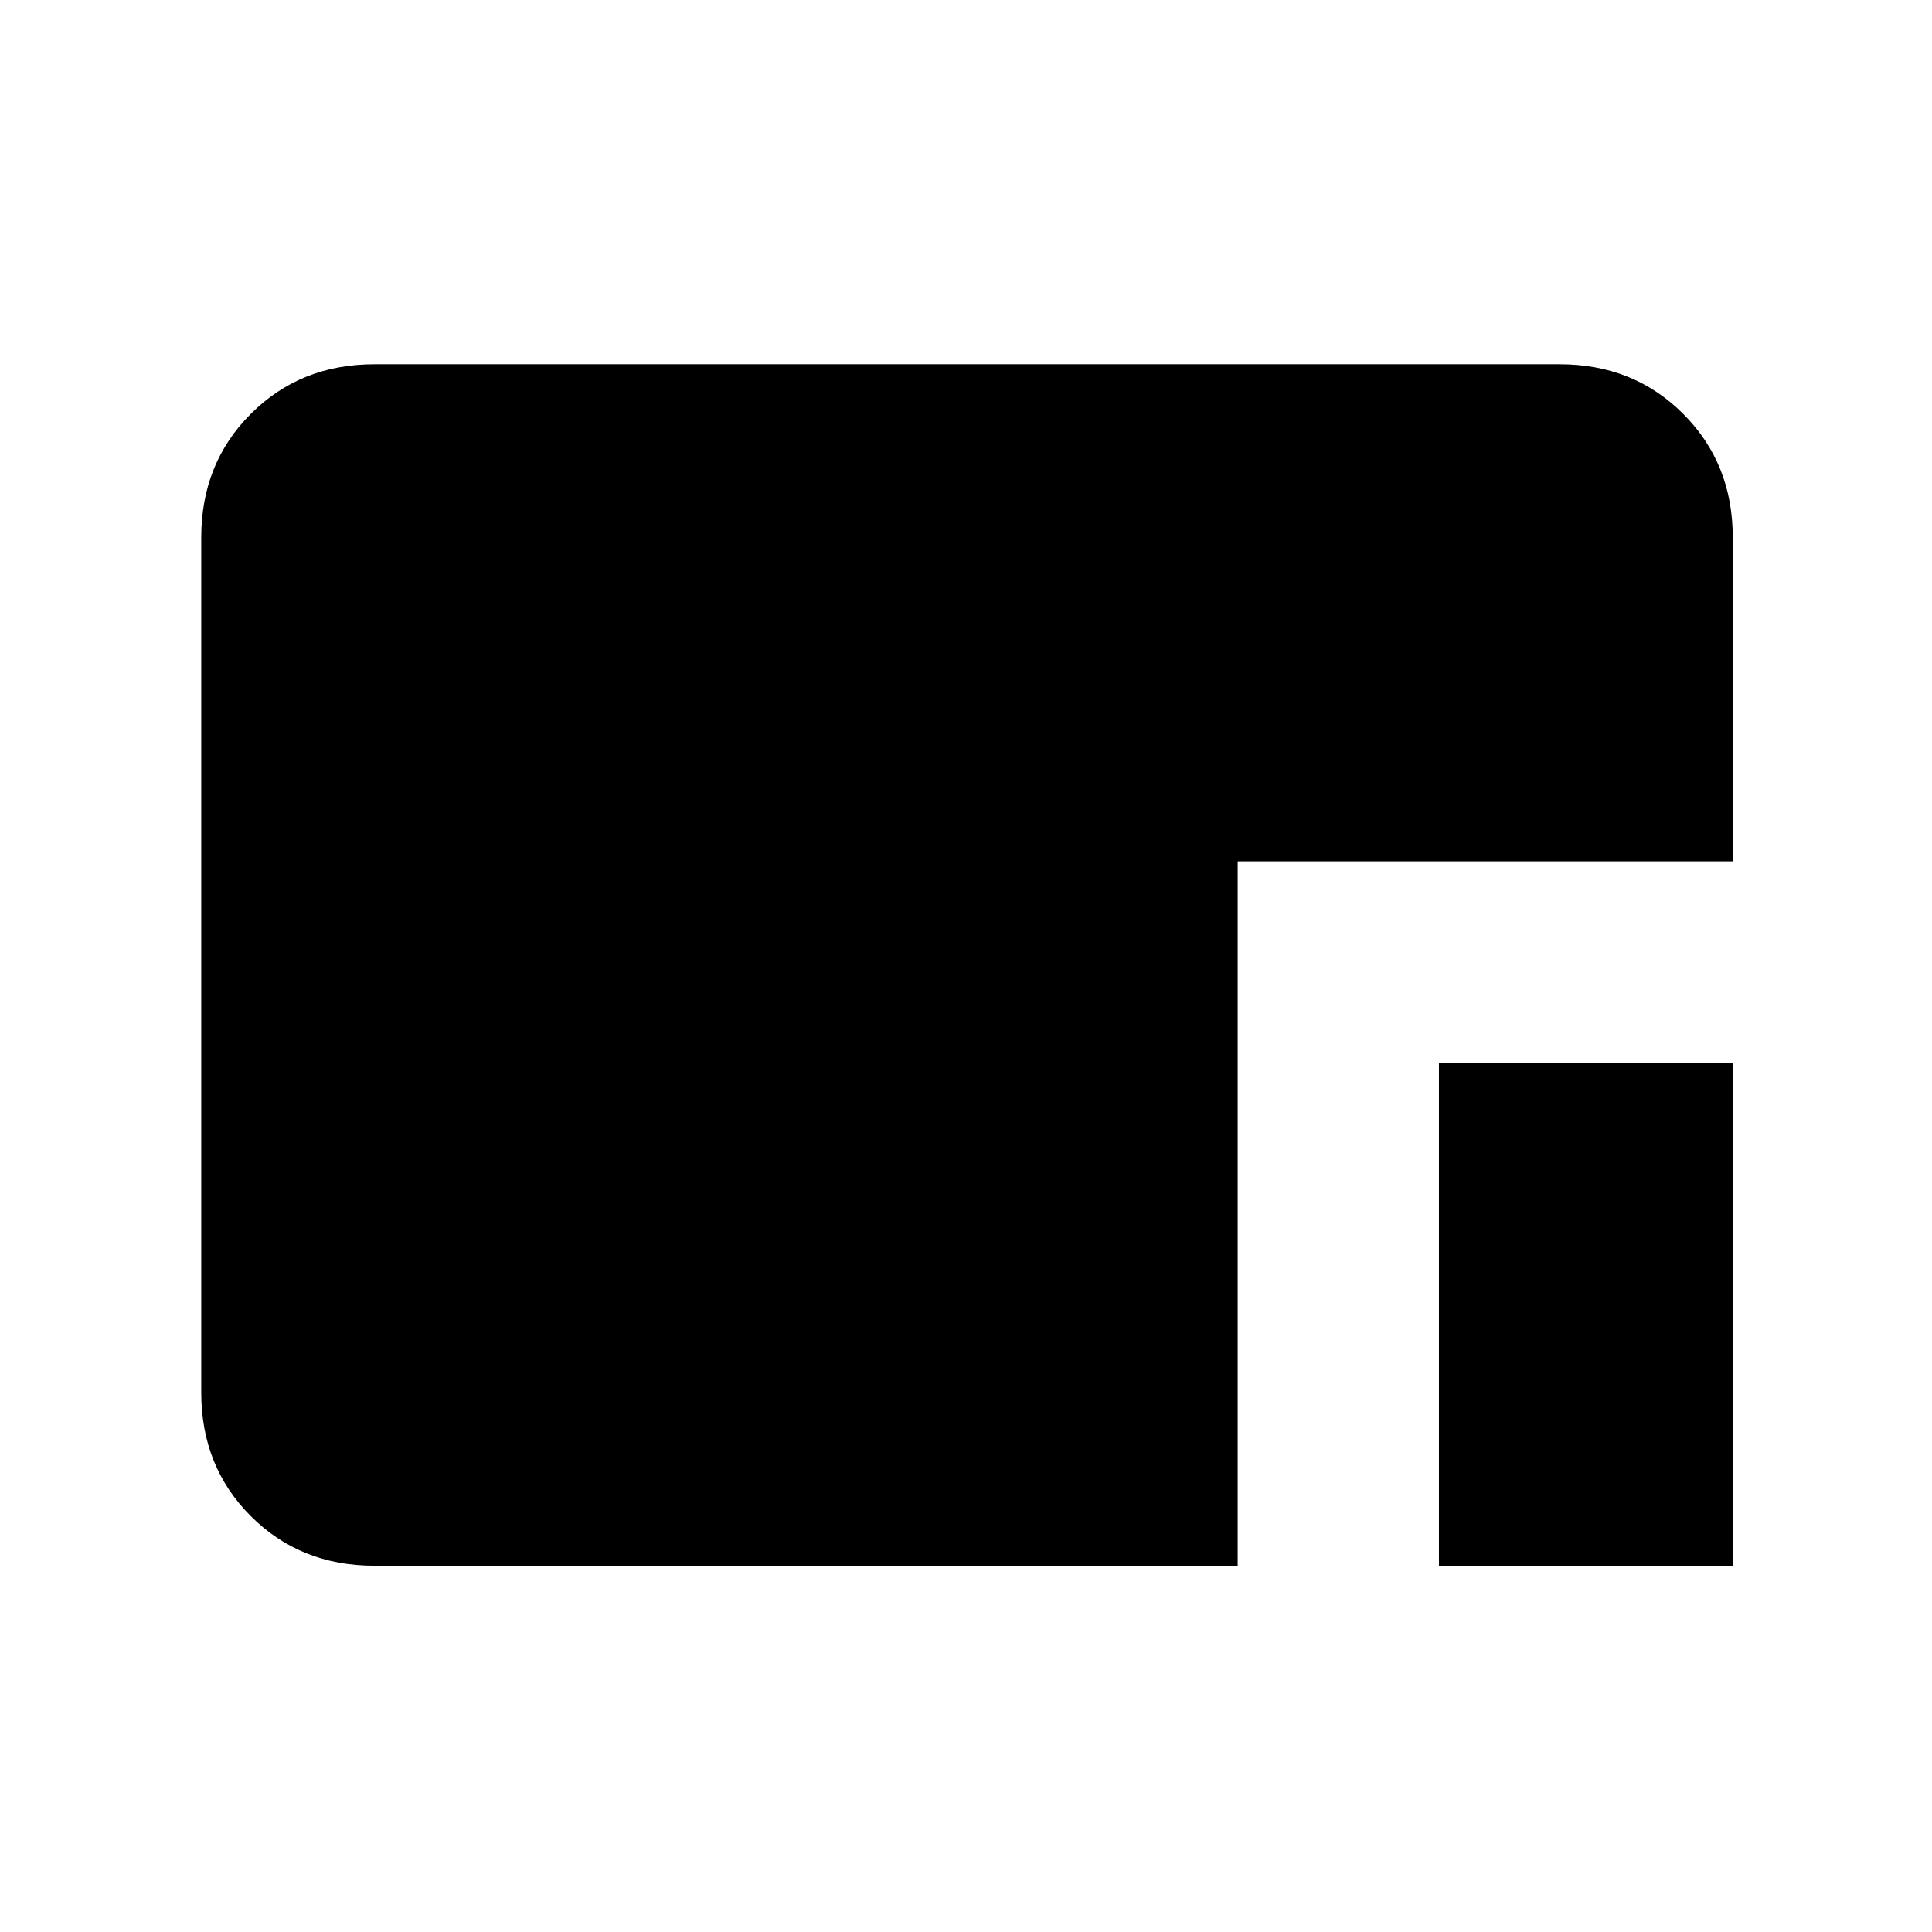 <svg xmlns="http://www.w3.org/2000/svg" height="24" viewBox="0 96 960 960" width="24"><path d="M715 874V624h146v250H715Zm-529 0q-36.725 0-61.363-24.638Q100 824.725 100 788V363q0-36.725 24.637-61.362Q149.275 277 186 277h589q36.725 0 61.362 24.638Q861 326.275 861 363v161H615v350H186Z"/></svg>